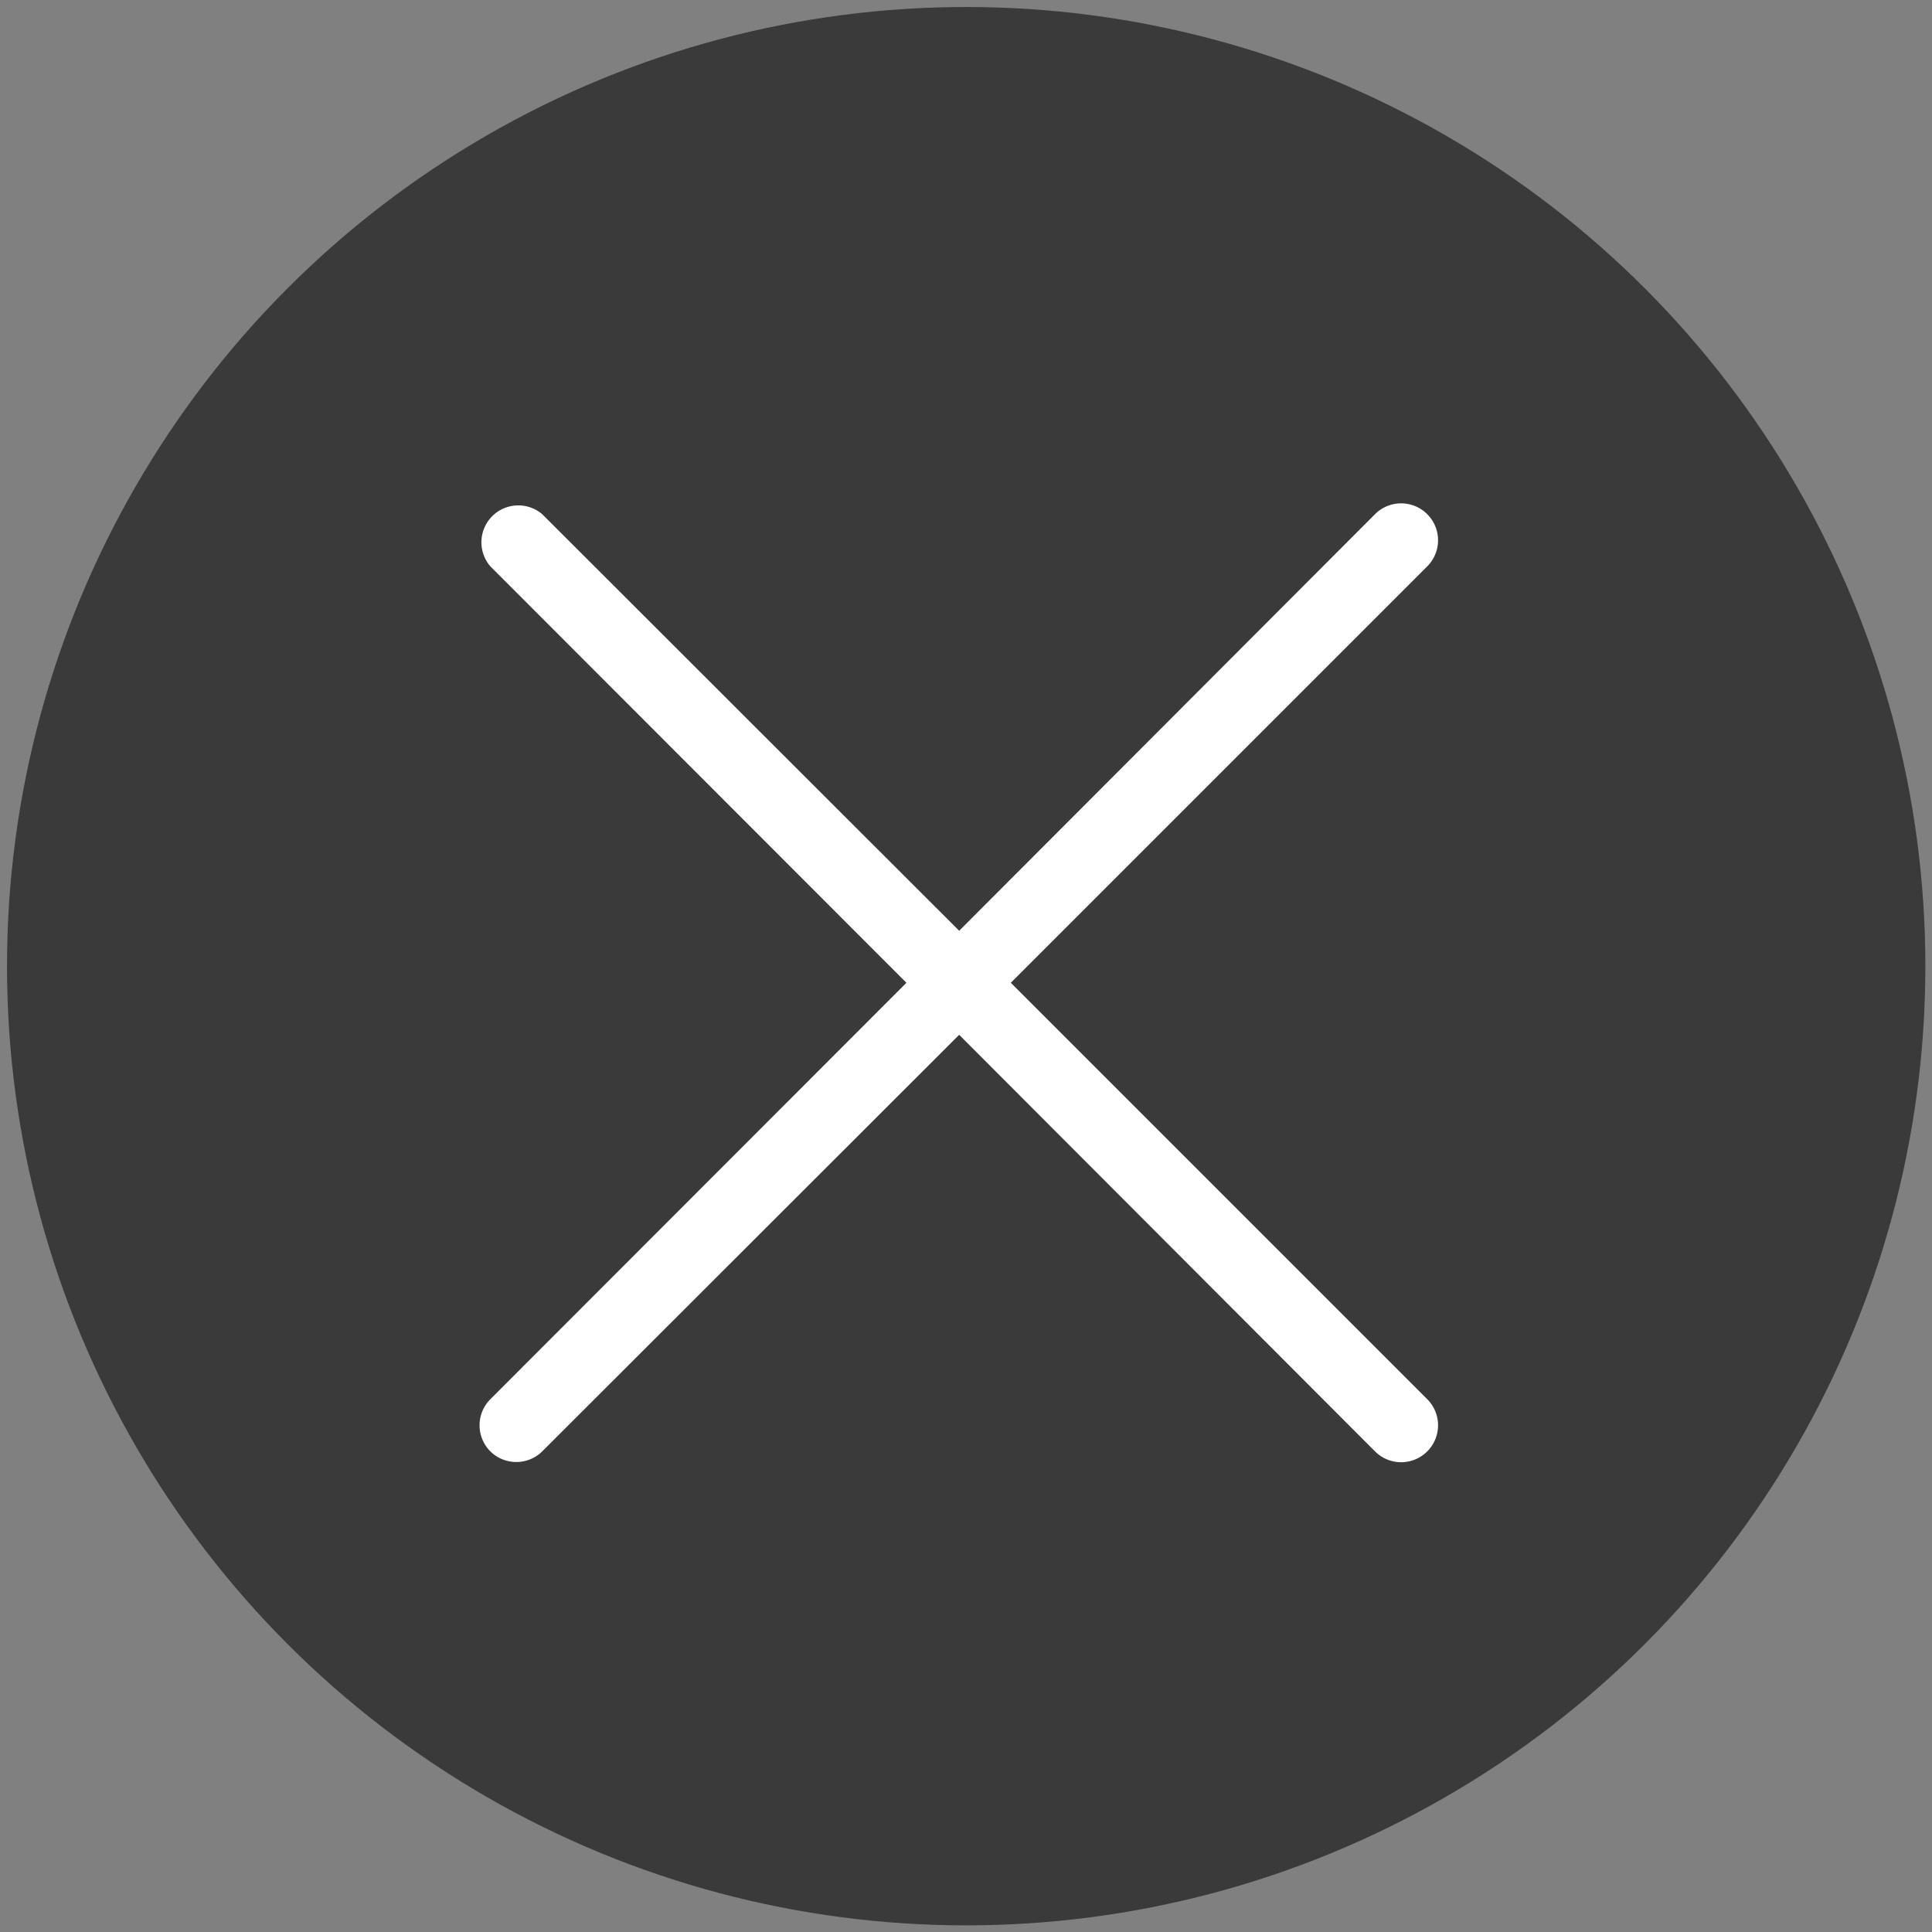 <svg id="Layer_1" data-name="Layer 1" xmlns="http://www.w3.org/2000/svg" viewBox="0 0 52.37 52.37"><rect x="0" y="0" width="52.37" height="52.37" fill="#808080" stroke="none"/><defs><style>.cls-1{opacity:0.55;}.cls-2{fill:#fff;}</style></defs><circle class="cls-1" cx="26.19" cy="26.19" r="26"/><path class="cls-2" d="M27.4,26.64,38.69,15.35a1,1,0,0,0,0-1.41,1,1,0,0,0-1.42,0L26,25.23,14.7,13.94a1,1,0,0,0-1.41,1.41L24.57,26.64,13.29,37.93a1,1,0,0,0,0,1.41,1,1,0,0,0,.7.29,1,1,0,0,0,.71-.29L26,28.05,37.27,39.34a1,1,0,0,0,1.42,0,1,1,0,0,0,0-1.41Z"/></svg>